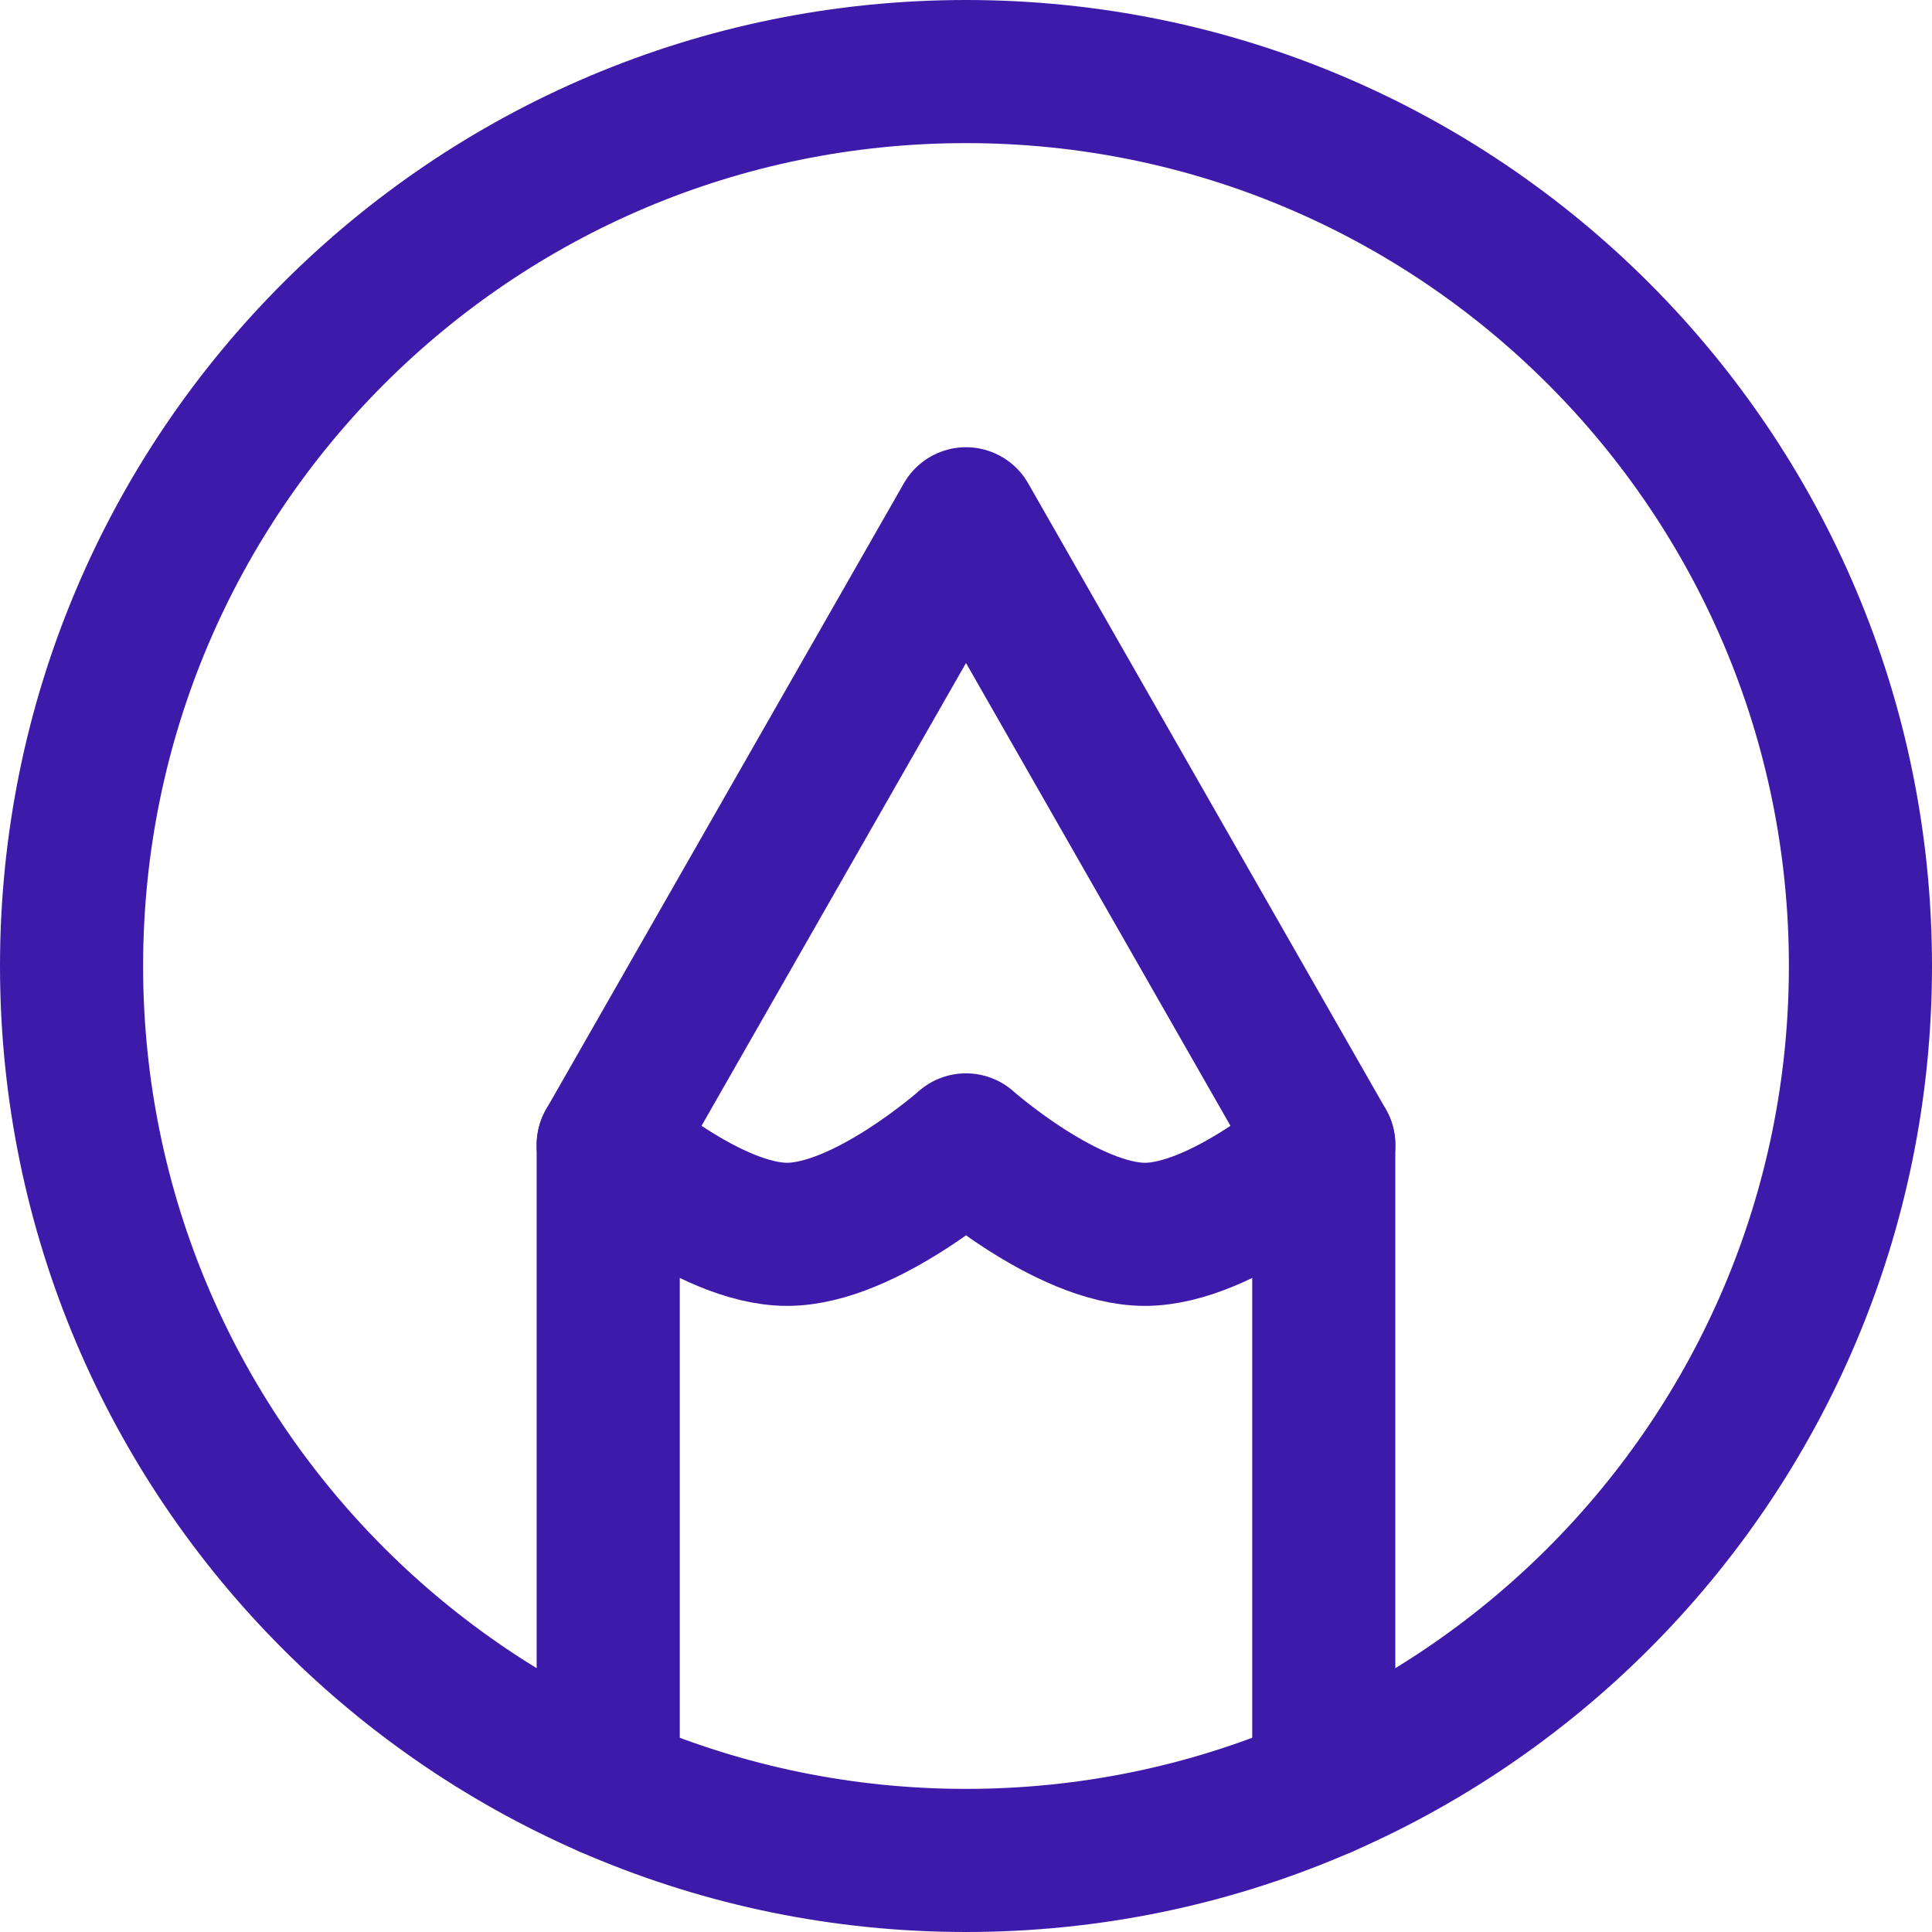 <svg width="27" height="27" viewBox="0 0 27 27" fill="none" xmlns="http://www.w3.org/2000/svg">
<path d="M13.5 1C6.596 1 1 6.596 1 13.5C1 20.404 6.596 26 13.5 26C20.404 26 26 20.404 26 13.5C26 6.596 20.404 1 13.5 1Z" stroke="#3E1AAB" stroke-width="2" stroke-linecap="round" stroke-linejoin="round"/>
<path d="M8.5 24.96V16L13.5 7.25L18.5 16V24.96" stroke="#3E1AAB" stroke-width="2" stroke-linecap="round" stroke-linejoin="round"/>
<path d="M8.5 16C8.5 16 9.909 17.25 11 17.25C12.091 17.25 13.5 16 13.5 16C13.5 16 14.909 17.25 16 17.25C17.091 17.25 18.5 16 18.5 16" stroke="#3E1AAB" stroke-width="2" stroke-linecap="round" stroke-linejoin="round"/>
</svg>
